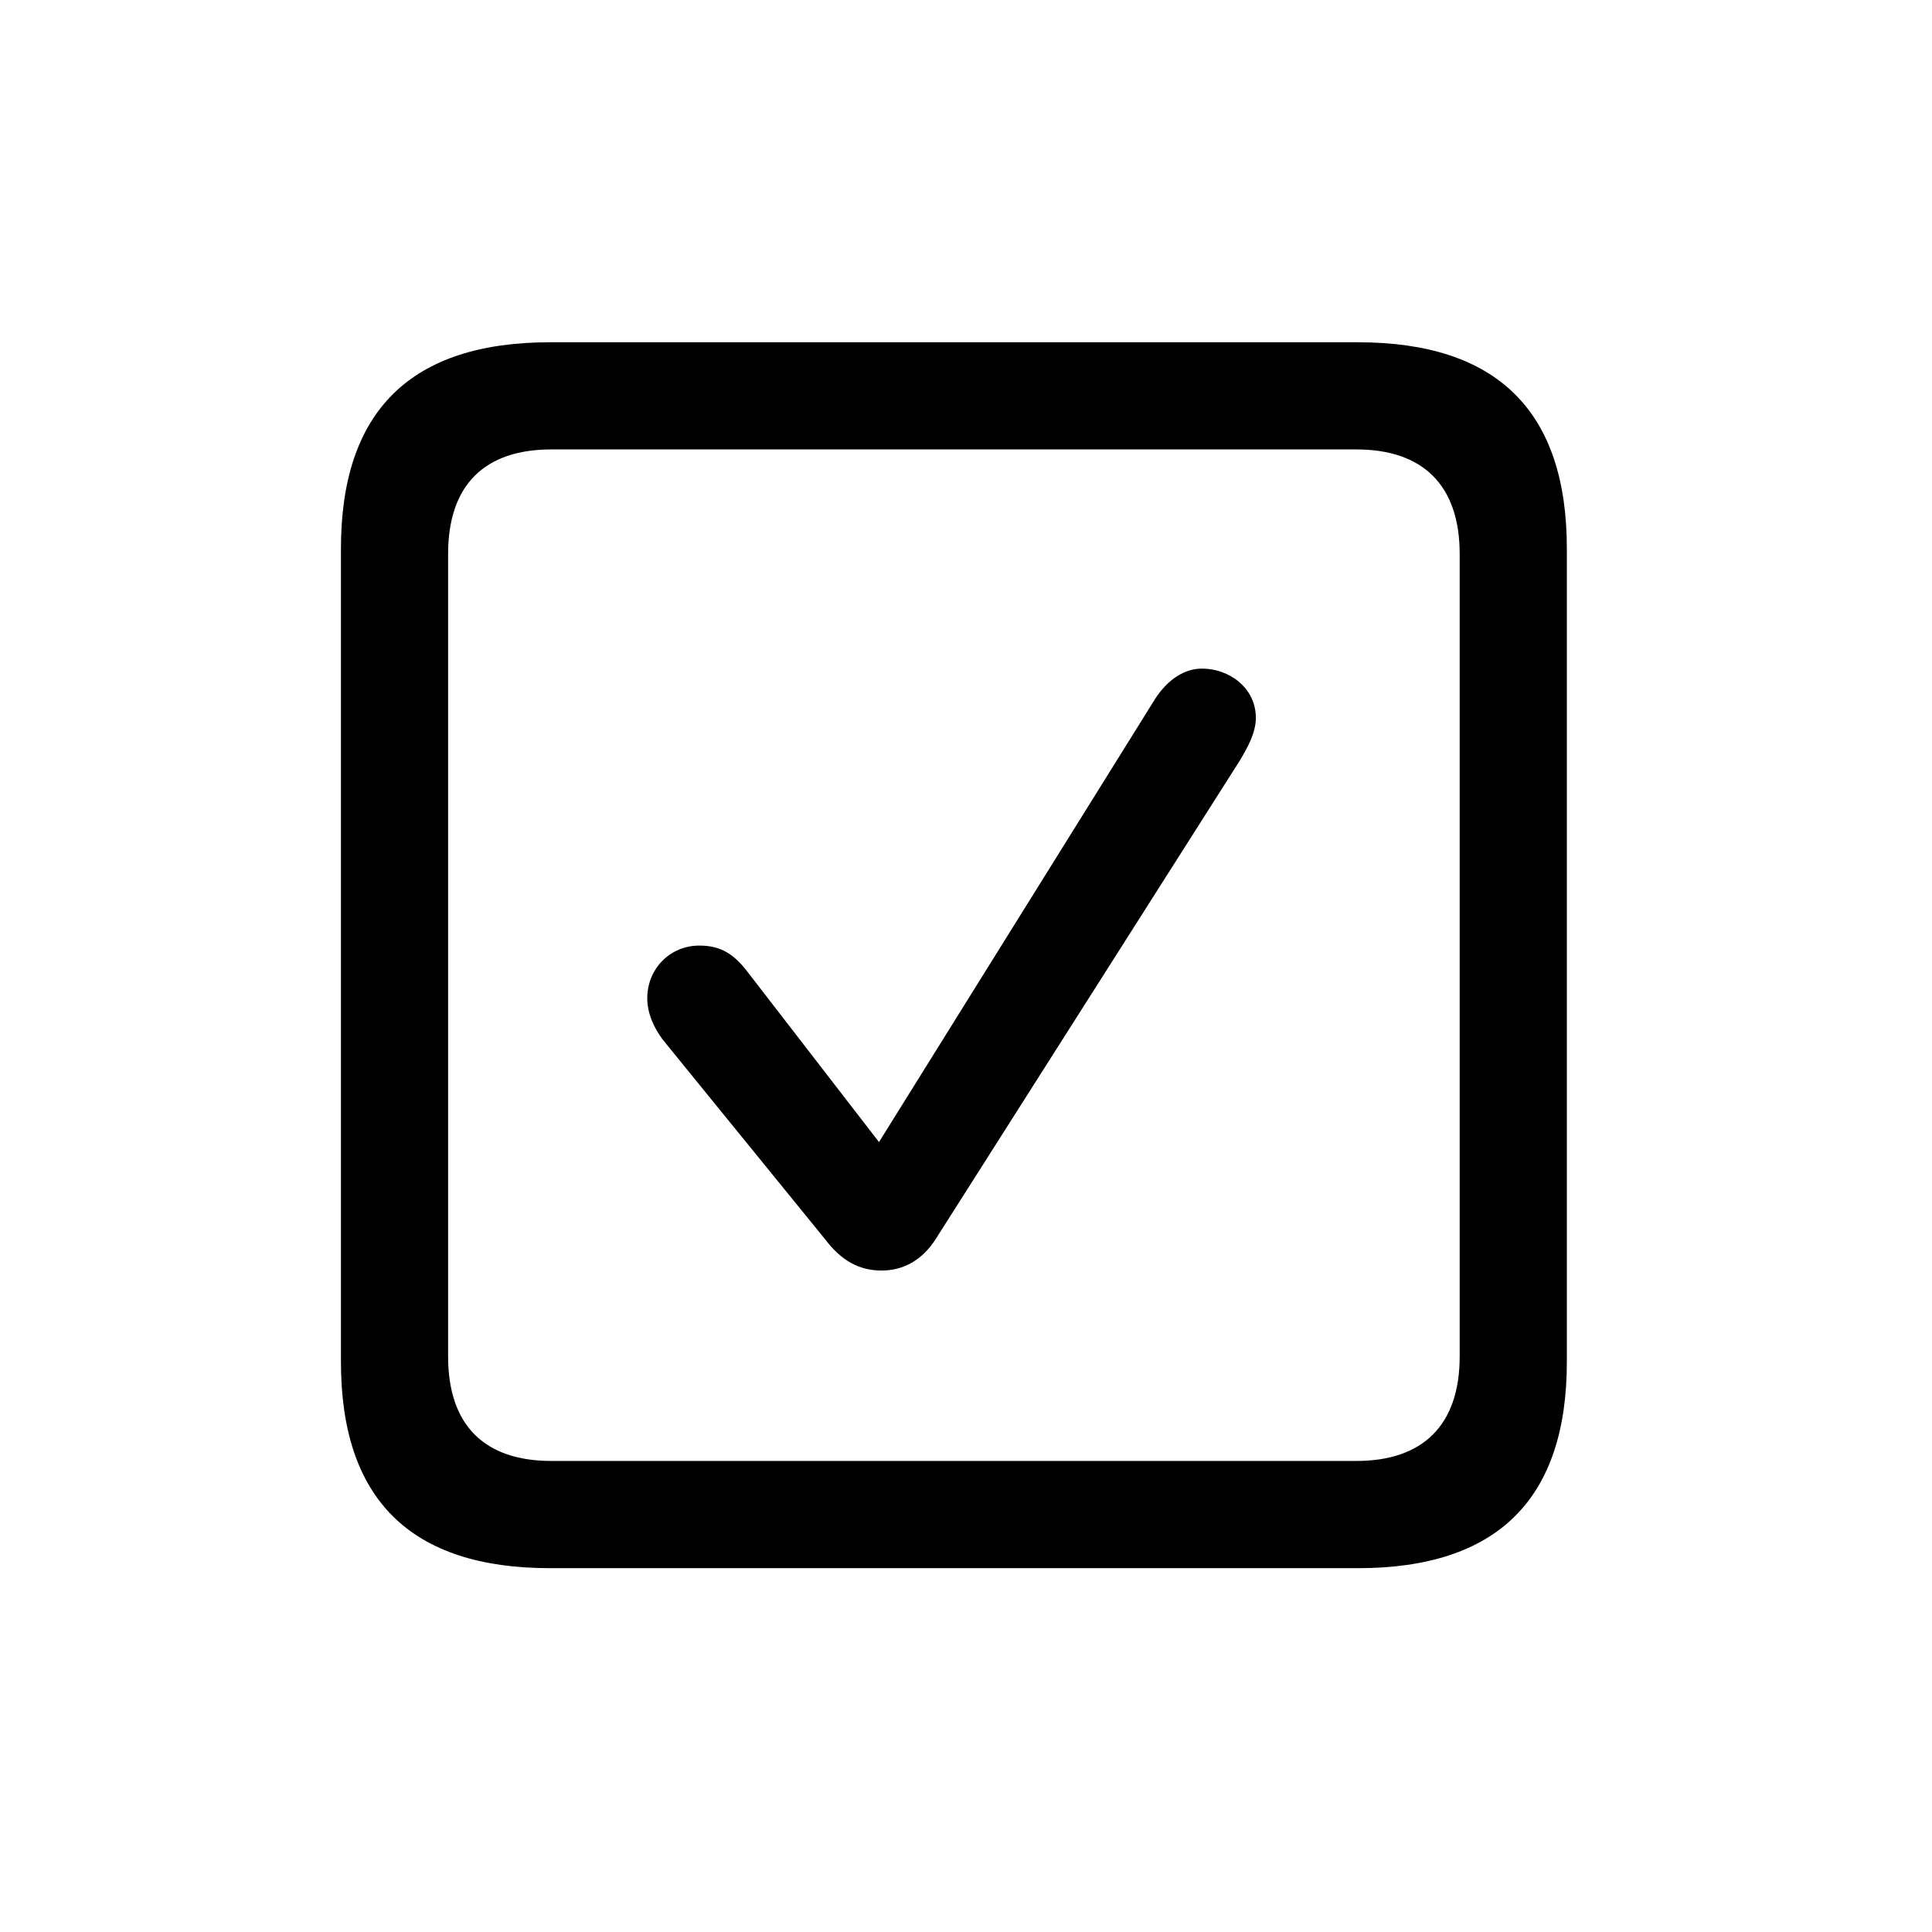 <!-- Generated by IcoMoon.io -->
<svg version="1.1" xmlns="http://www.w3.org/2000/svg" width="32" height="32" viewBox="0 0 32 32">
<title>checkmark-square</title>
<path d="M9.11 25.974h13.379c2.316 0 3.463-1.147 3.463-3.419v-13.467c0-2.272-1.147-3.419-3.463-3.419h-13.379c-2.305 0-3.463 1.136-3.463 3.419v13.467c0 2.283 1.158 3.419 3.463 3.419zM9.132 24.198c-1.103 0-1.71-0.585-1.71-1.732v-13.29c0-1.147 0.607-1.732 1.71-1.732h13.335c1.092 0 1.71 0.585 1.71 1.732v13.29c0 1.147-0.618 1.732-1.71 1.732h-13.335zM14.603 21.044c0.364 0 0.673-0.176 0.893-0.518l5.040-7.93c0.132-0.221 0.265-0.463 0.265-0.706 0-0.496-0.441-0.816-0.893-0.816-0.287 0-0.562 0.176-0.772 0.496l-4.577 7.346-2.173-2.813c-0.265-0.353-0.507-0.441-0.805-0.441-0.485 0-0.86 0.386-0.86 0.871 0 0.243 0.099 0.474 0.254 0.684l2.691 3.309c0.276 0.364 0.574 0.518 0.938 0.518z"></path>
</svg>
